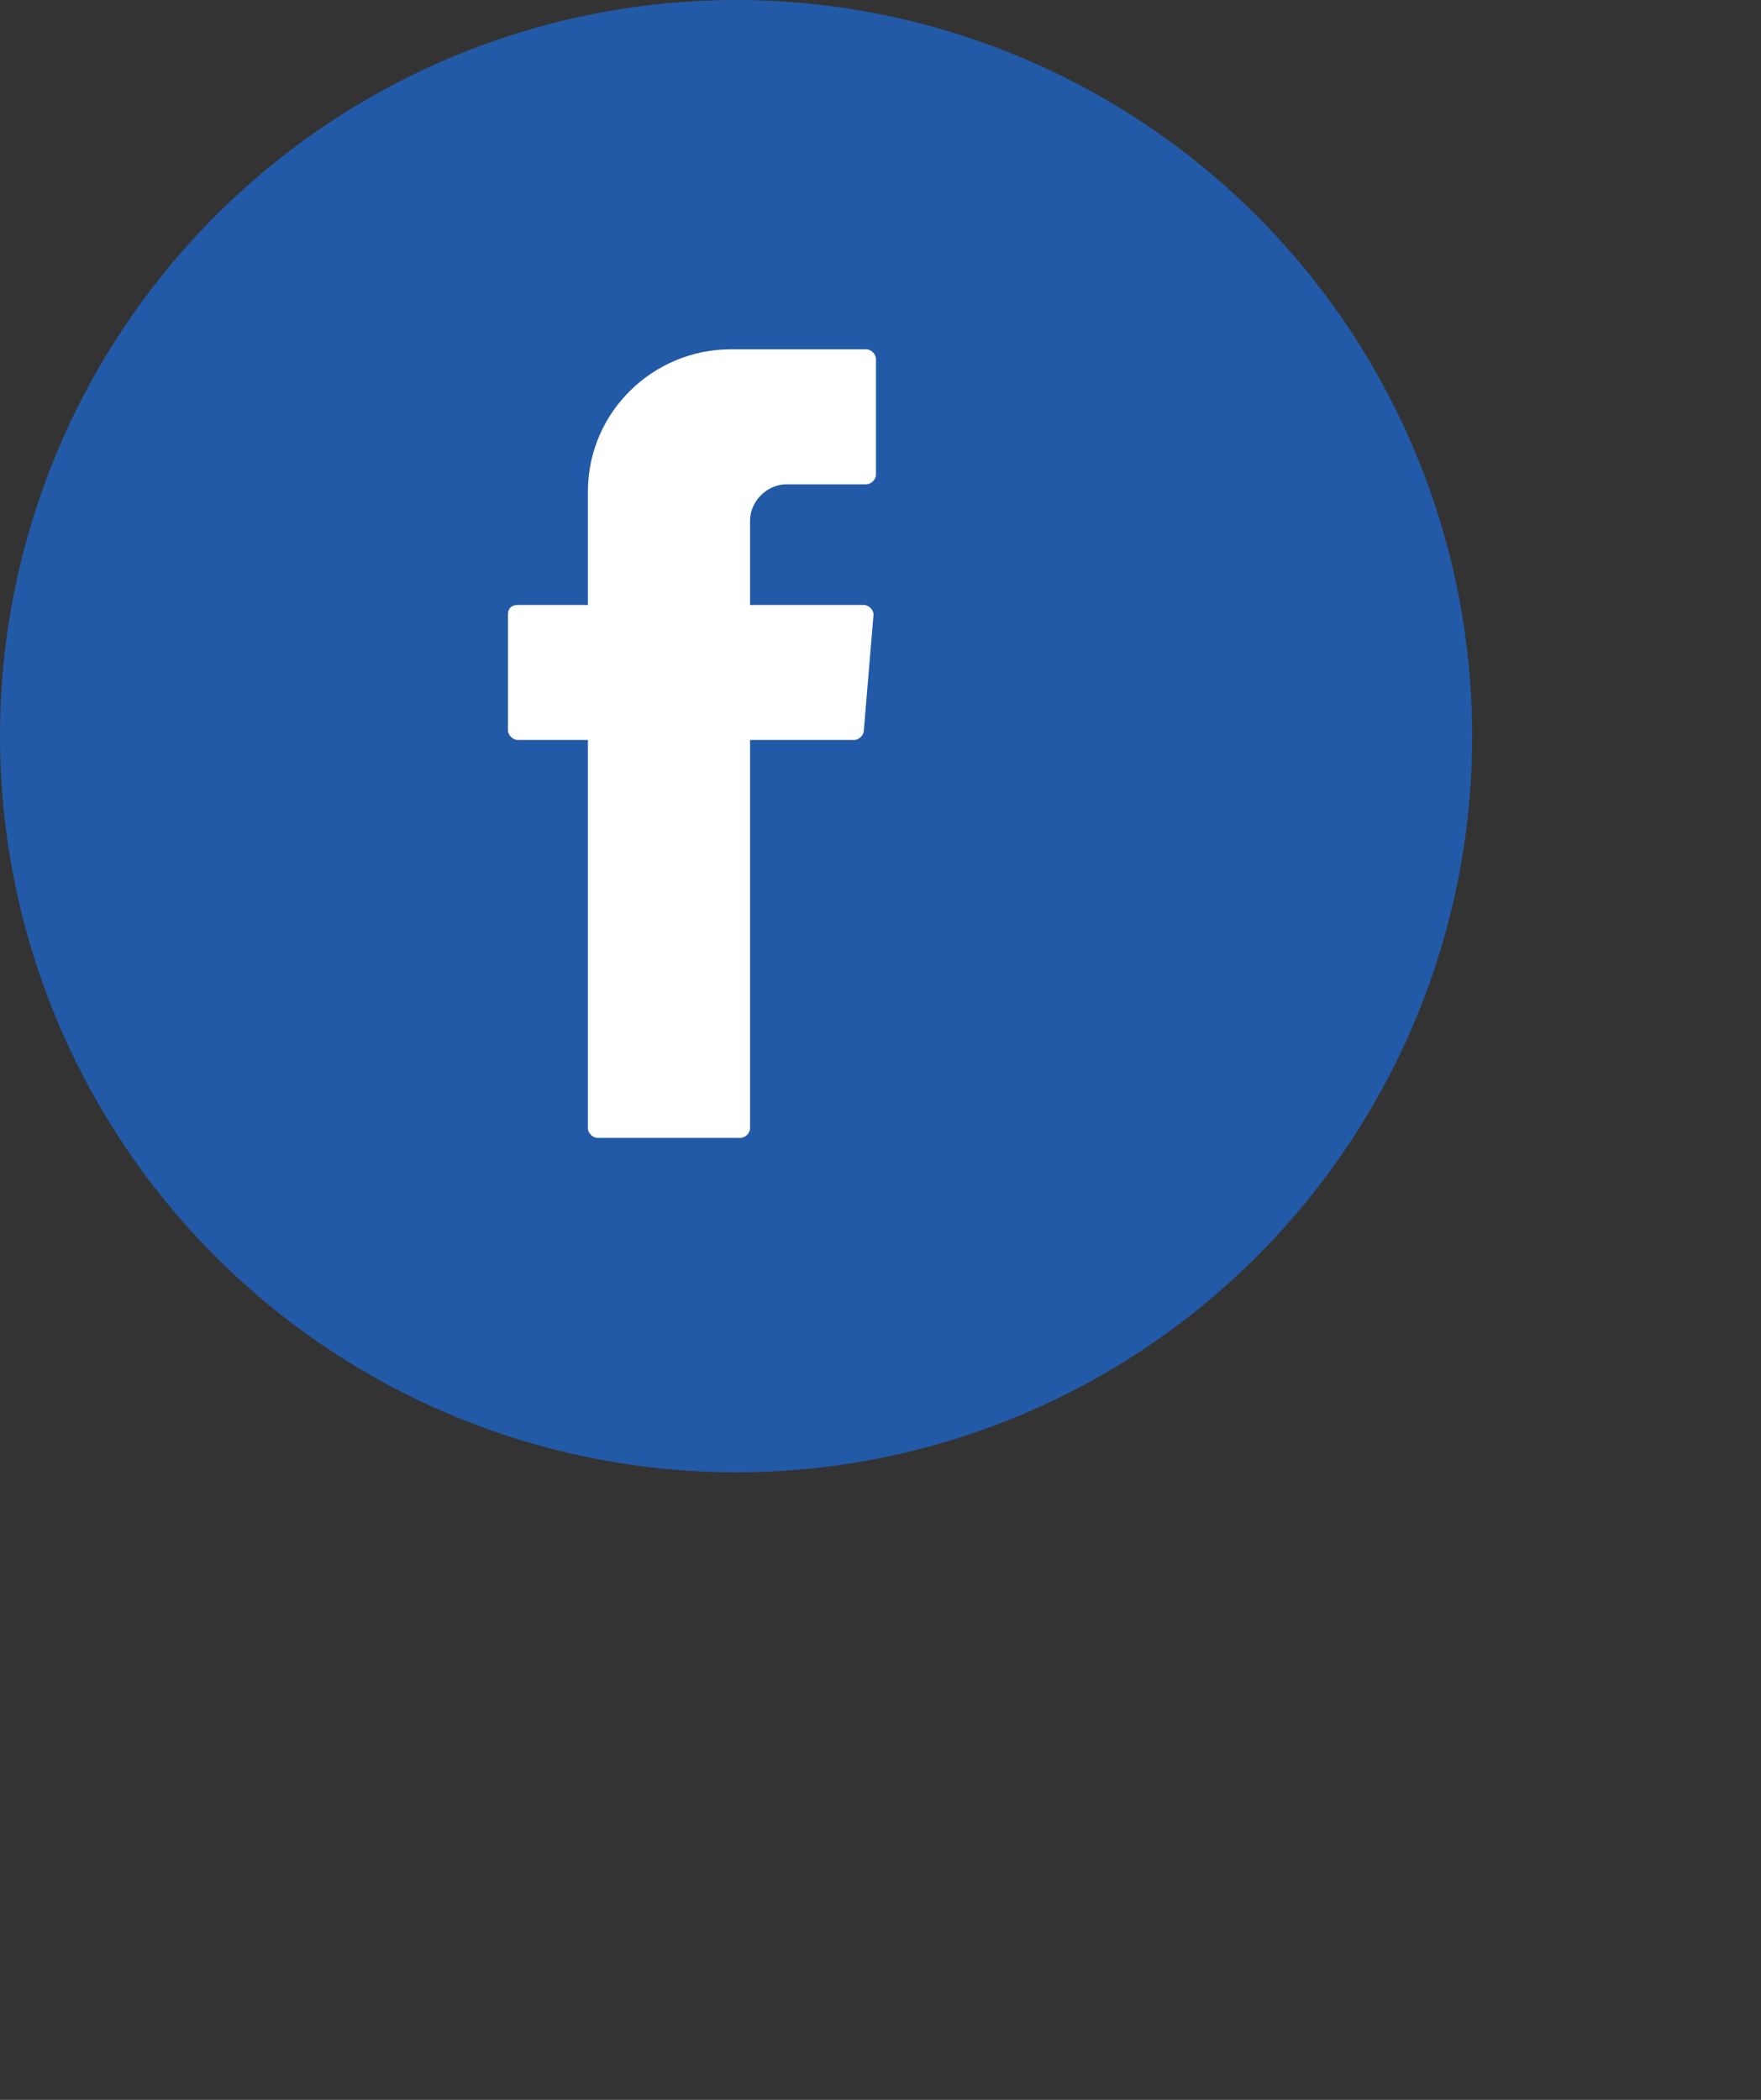 <svg width="26" height="31" viewBox="0 0 26 31" fill="none" xmlns="http://www.w3.org/2000/svg">
<rect x="0" y="0" width="26" height="31" fill="#333333" stroke="none"/>
<circle cx="10.868" cy="10.868" r="10.868" fill="#225AA7"/>
<path fill-rule="evenodd" clip-rule="evenodd" d="M8.68 11.031V16.656C8.68 16.728 8.751 16.799 8.822 16.799H10.931C11.003 16.799 11.074 16.728 11.074 16.656V10.924H12.611C12.683 10.924 12.754 10.853 12.754 10.782L12.897 9.073C12.897 9.002 12.826 8.931 12.754 8.931H11.074V7.685C11.074 7.4 11.325 7.15 11.611 7.15H12.79C12.861 7.15 12.933 7.079 12.933 7.008V5.299C12.933 5.228 12.861 5.157 12.79 5.157H10.788C9.645 5.157 8.68 6.082 8.68 7.257V8.931H7.643C7.571 8.931 7.5 8.966 7.5 9.073V10.782C7.5 10.853 7.571 10.924 7.643 10.924H8.68V11.031Z" fill="white"/>
</svg>
